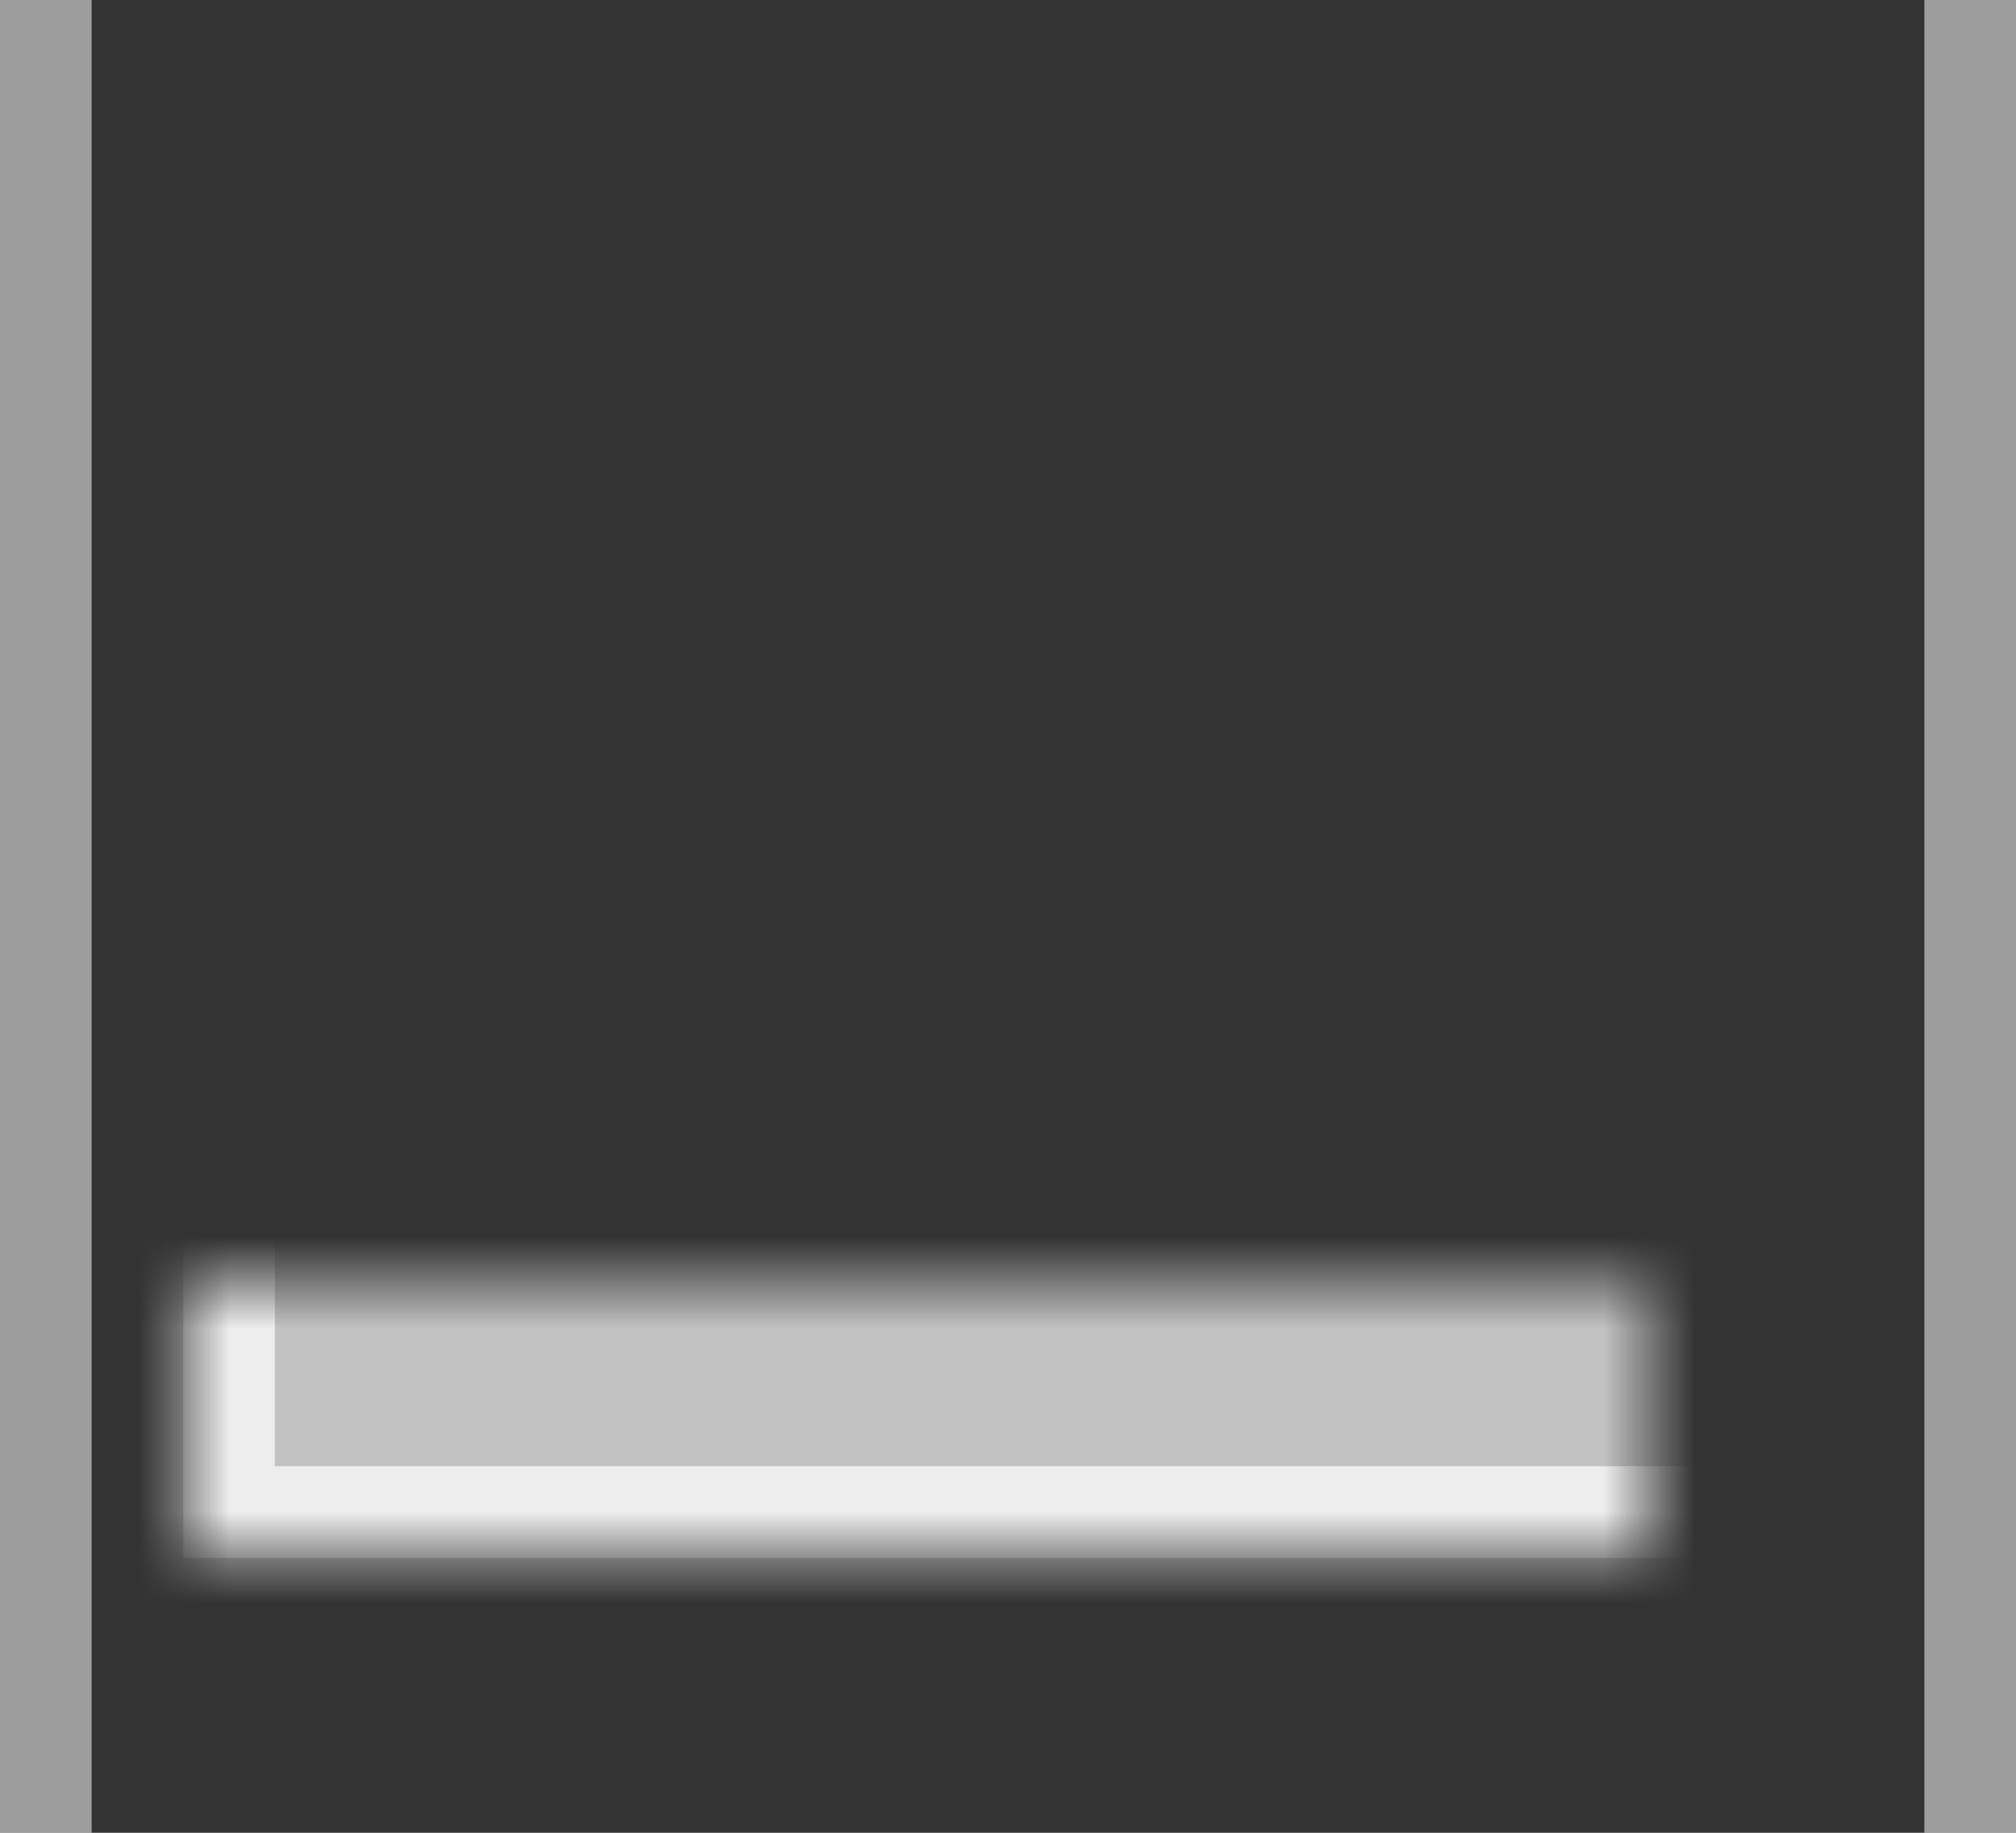 <?xml version="1.0" encoding="UTF-8" standalone="no"?>
<svg width="22px" height="20px" viewBox="0 0 22 20" version="1.1" xmlns="http://www.w3.org/2000/svg" xmlns:xlink="http://www.w3.org/1999/xlink">
    <rect x="0" y="0" width="22" height="20" fill="#333333" stroke="none"/>
    <!-- Generator: sketchtool 3.8.3 (29802) - http://www.bohemiancoding.com/sketch -->
    <title>87AFBBBC-7DFC-4B28-8459-895AA5A8A92A</title>
    <desc>Created with sketchtool.</desc>
    <defs>
        <rect id="path-1" x="3" y="2" width="6" height="18"></rect>
        <mask id="mask-2" maskContentUnits="userSpaceOnUse" maskUnits="objectBoundingBox" x="0" y="0" width="6" height="18" fill="white">
            <use xlink:href="#path-1"></use>
        </mask>
        <rect id="path-3" x="11" y="2" width="6" height="18"></rect>
        <mask id="mask-4" maskContentUnits="userSpaceOnUse" maskUnits="objectBoundingBox" x="0" y="0" width="6" height="18" fill="white">
            <use xlink:href="#path-3"></use>
        </mask>
    </defs>
    <g id="Page-1" stroke="none" stroke-width="1" fill="none" fill-rule="evenodd">
        <g id="Icons" transform="translate(-139, -231)" fill="#FFFFFF">
            <g id="flex:-column-sub-buttons" transform="translate(45, 199)">
                <g id="col-align:stretch" transform="translate(90, 27)">
                    <g id="icon" transform="translate(4, 5)">
                        <g id="shape" transform="translate(11, 10) rotate(-90) translate(-11, -10) translate(1, -1)">
                            <use id="Rectangle-99" stroke-opacity="0.7" stroke="#FFFFFF" mask="url(#mask-2)" stroke-width="2" fill-opacity="0.7" xlink:href="#path-1"></use>
                            <use id="Rectangle-99-Copy" stroke-opacity="0.7" stroke="#FFFFFF" mask="url(#mask-4)" stroke-width="2" fill-opacity="0.2" xlink:href="#path-3"></use>
                            <rect id="Rectangle-101" fill-opacity="0.52" transform="translate(10, 0.5) rotate(-270) translate(-10, -0.5) " x="9.5" y="-9.5" width="1" height="20"></rect>
                            <rect id="Rectangle-101-Copy-4" fill-opacity="0.52" transform="translate(10, 21.5) rotate(-270) translate(-10, -21.5) " x="9.5" y="11.5" width="1" height="20"></rect>
                        </g>
                    </g>
                </g>
            </g>
        </g>
    </g>
</svg>